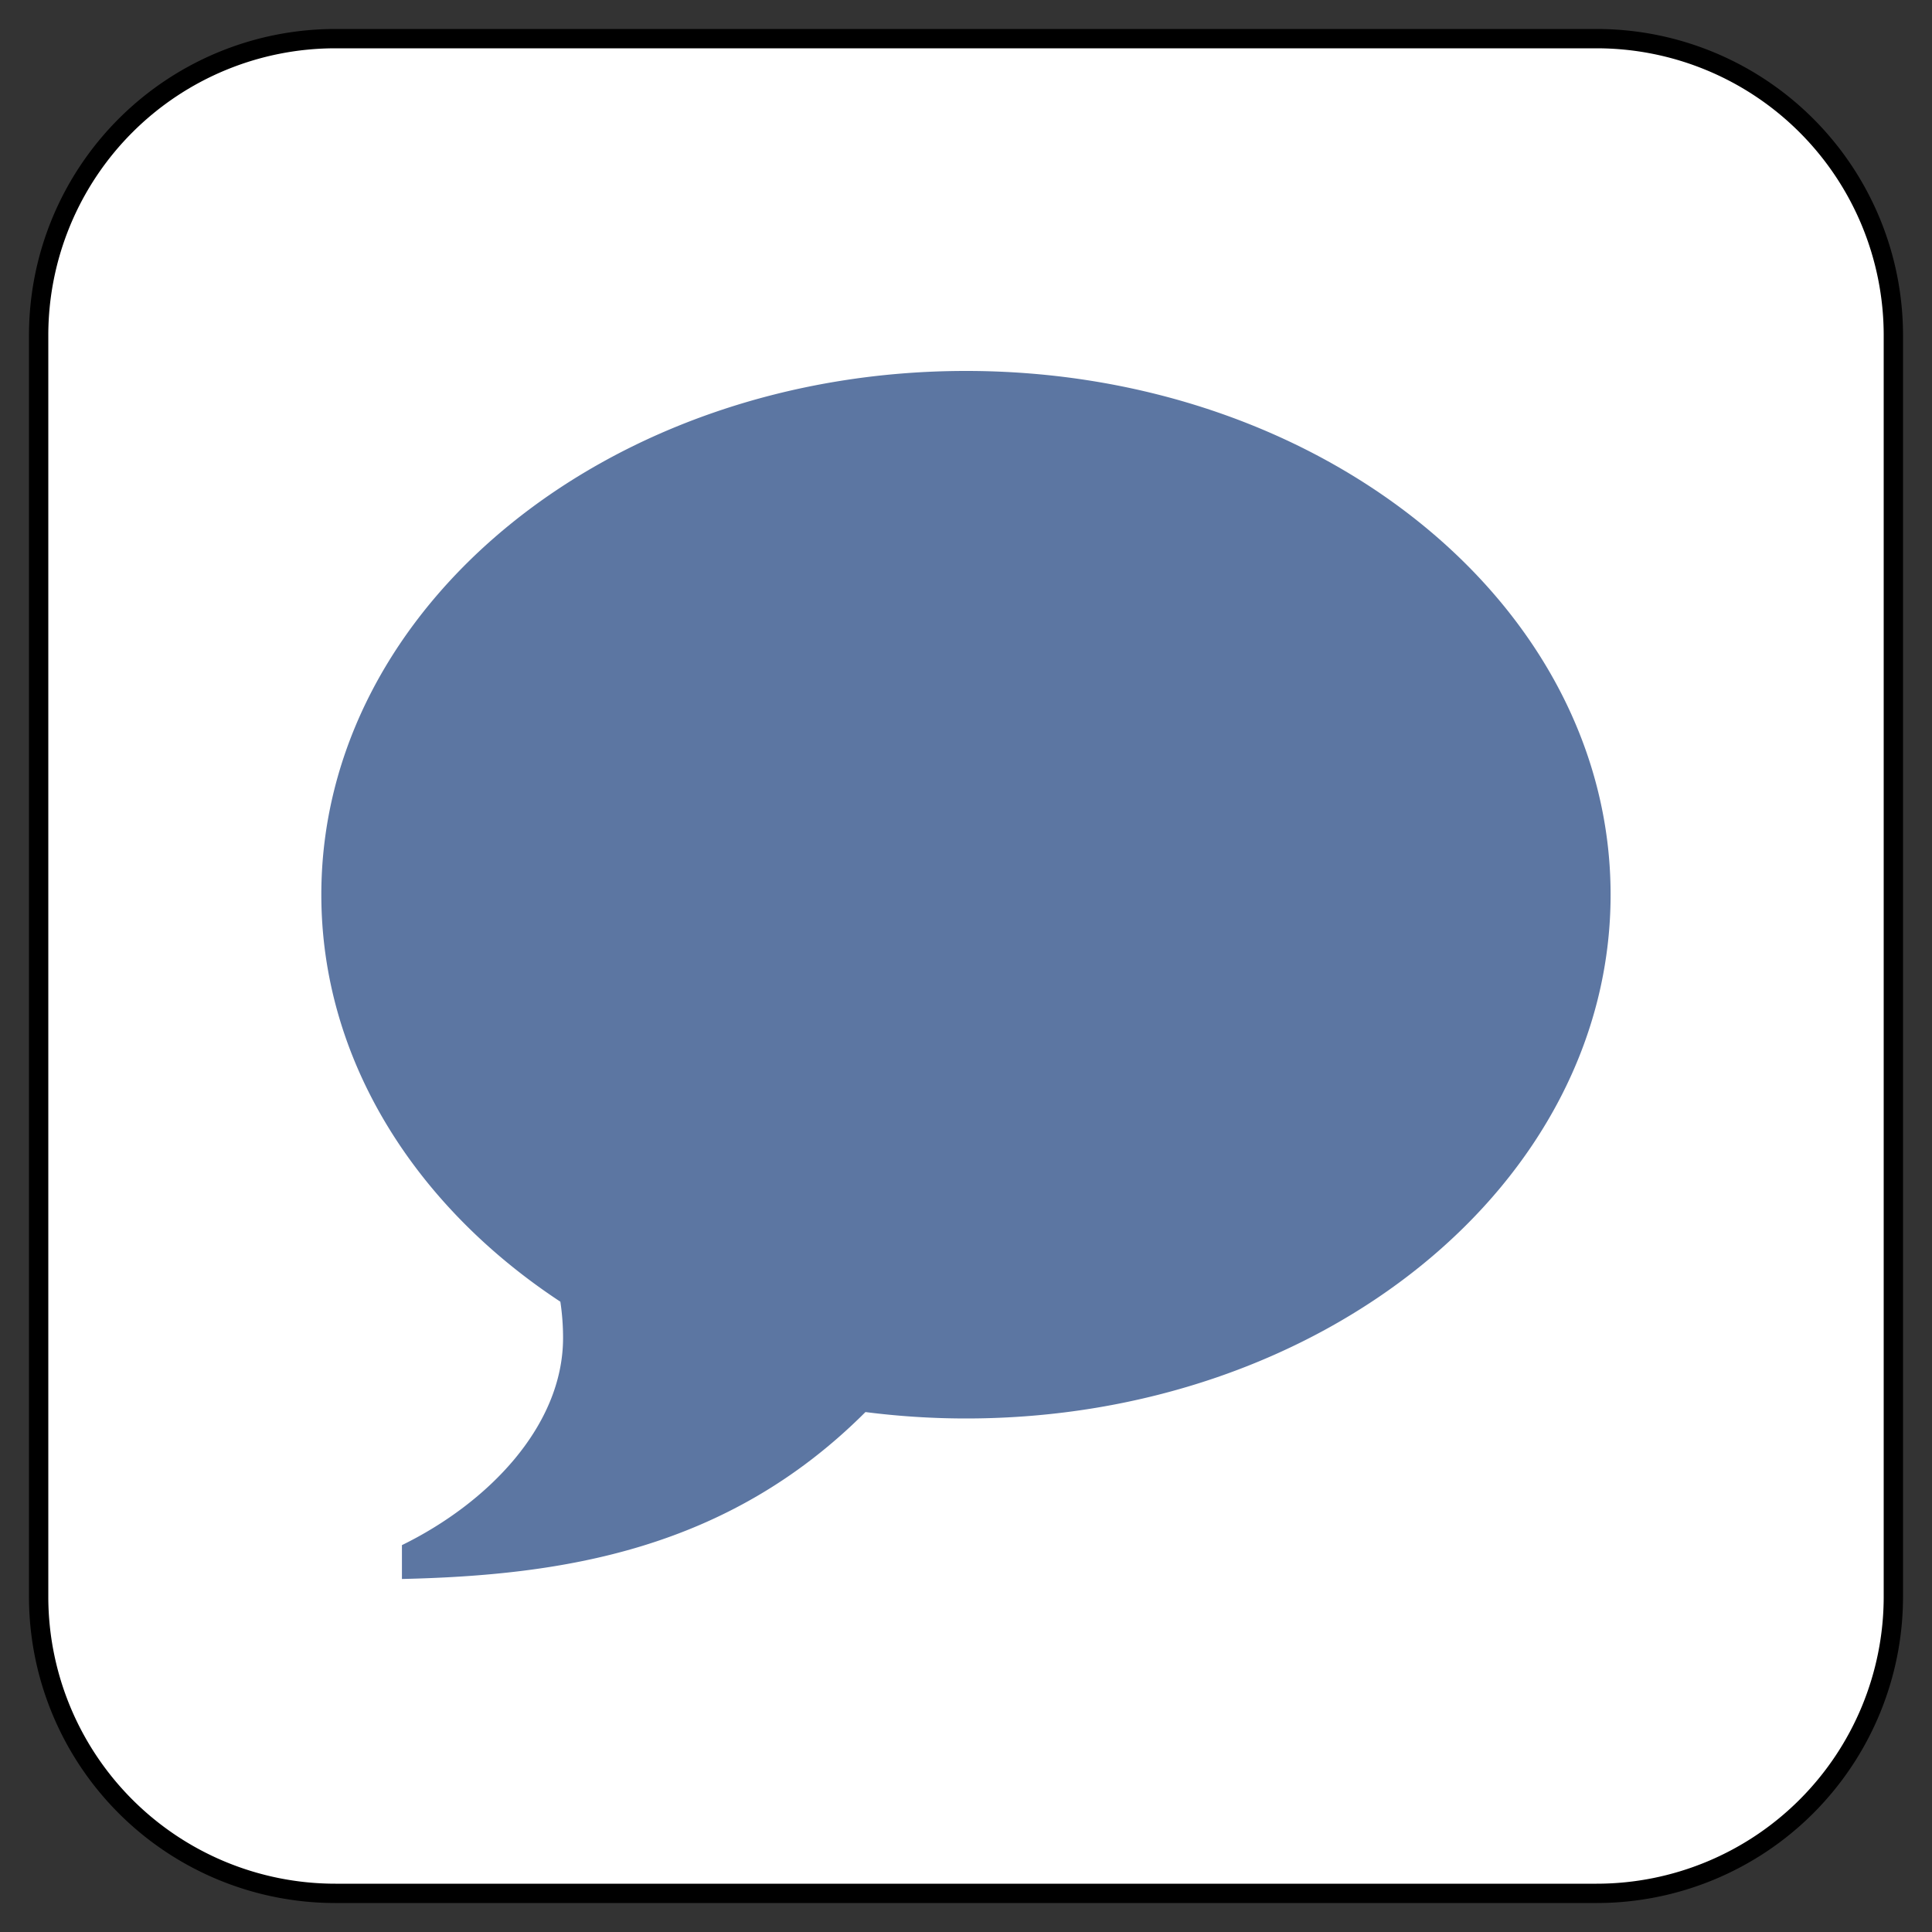 <svg xmlns="http://www.w3.org/2000/svg" viewBox="-742.09 -3373.122 25 25" width="25" height="25"><rect x="-742.09" y="-3373.122" width="25" height="25" fill="#333333" stroke="none"/><g fill="none"><path d="M-721.43-3372.622h-16.32a3.84 3.84 0 0 0-3.84 3.84v16.32a3.84 3.84 0 0 0 3.84 3.84h16.32a3.84 3.84 0 0 0 3.84-3.84v-16.32a3.84 3.84 0 0 0-3.84-3.84Z" fill="#fff"/><path d="M-721.43-3372.622h-16.32a3.84 3.84 0 0 0-3.84 3.84v16.32a3.84 3.84 0 0 0 3.84 3.84h16.32a3.84 3.84 0 0 0 3.84-3.84v-16.32a3.84 3.84 0 0 0-3.84-3.84Z" stroke="#000" stroke-linecap="round" stroke-linejoin="round" stroke-width=".25"/><path d="M-729.59-3368.322c4.607 0 8.341 3.034 8.341 6.777 0 3.743-3.734 6.778-8.341 6.778-.443 0-.877-.029-1.301-.083-1.791 1.792-3.93 2.113-5.998 2.16v-.438c1.117-.547 2.085-1.543 2.085-2.682a3.15 3.15 0 0 0-.035-.468c-1.886-1.242-3.093-3.14-3.093-5.267 0-3.743 3.735-6.777 8.342-6.777Z" fill="#5c76a2"/></g></svg>